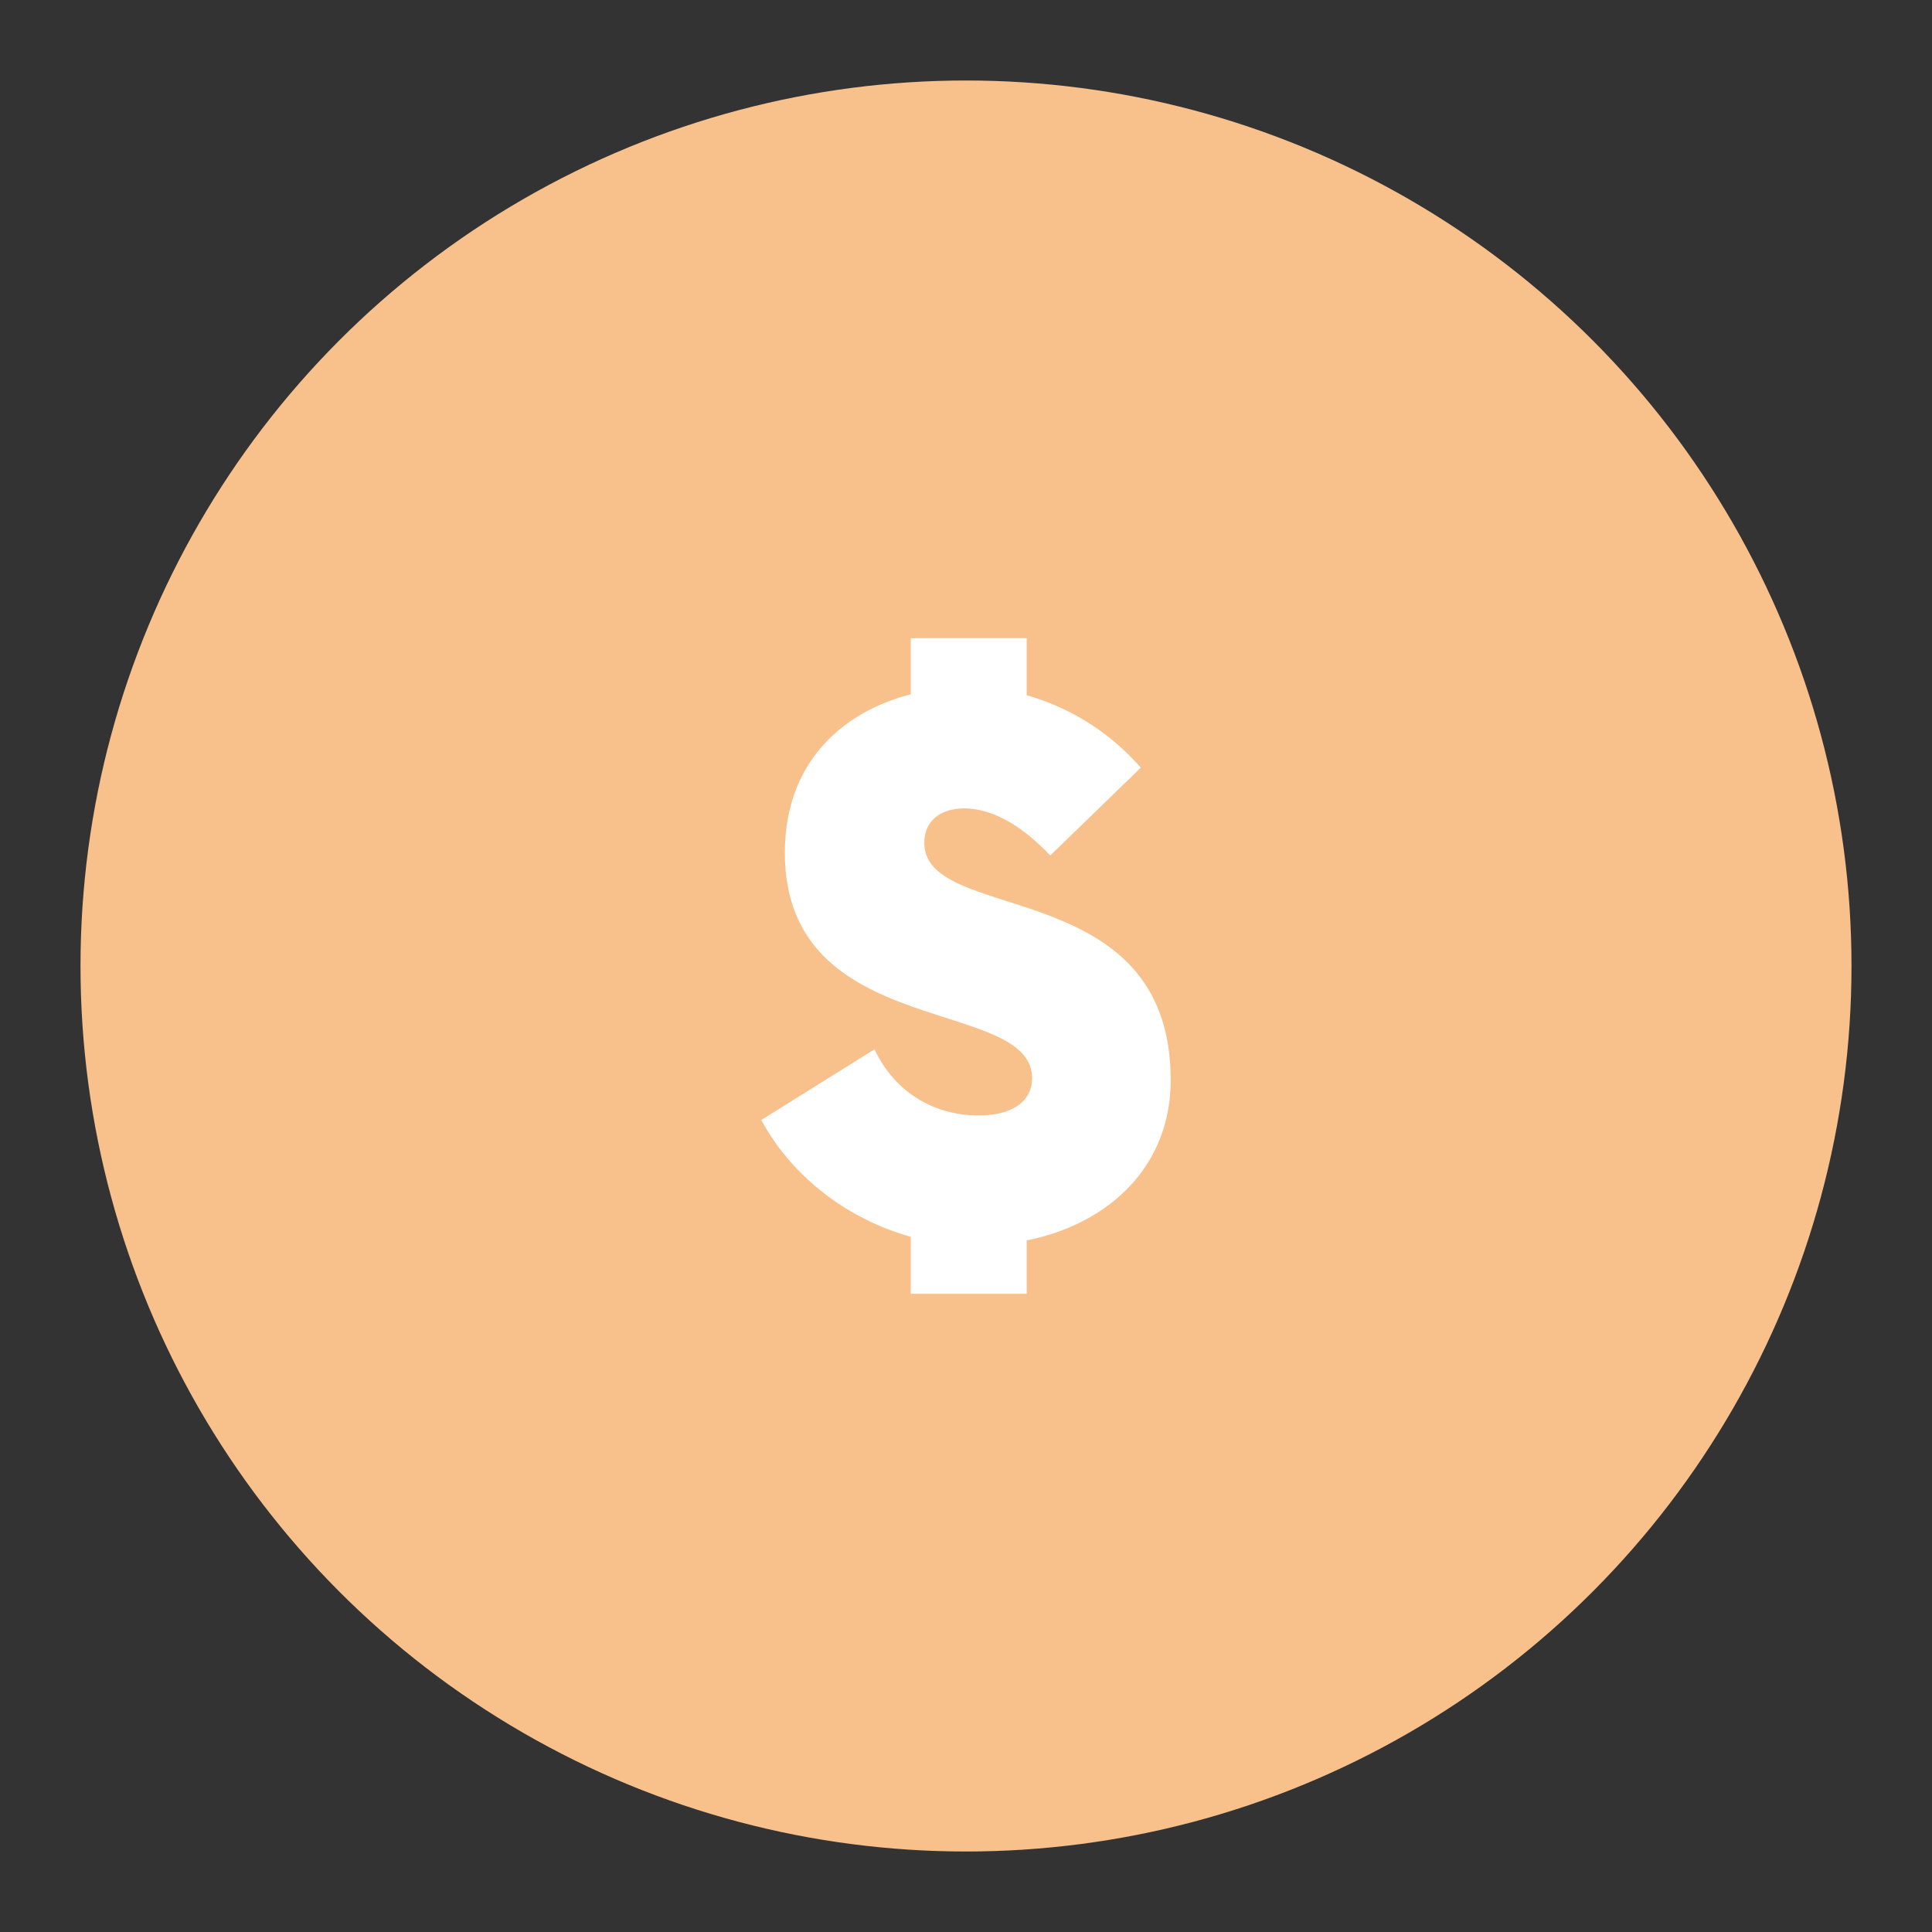 <svg xmlns="http://www.w3.org/2000/svg" id="svg2" width="192" height="192" version="1.1"><rect width="100%" height="100%" fill="#333333" stroke="none"/><g id="layer1" transform="translate(0 -860.362)"><circle id="circle915" cx="96" cy="956.362" r="88" style="fill:#f8c18c;fill-opacity:1;fill-rule:evenodd;stroke:none;stroke-opacity:1"/><path id="path953" fill="#fff" d="M116.34 967.702c0-20.52-24.48-15.39-24.48-23.58 0-2.34 1.8-3.42 3.96-3.42 2.7 0 5.67 1.62 8.55 4.68l9-8.73a23.66 23.66 0 0 0-11.34-7.2v-5.67H90.51v5.58c-6.66 1.71-12.51 6.66-12.51 15.75 0 18.72 24.57 14.22 24.57 22.41 0 2.16-1.8 3.69-5.31 3.69-4.68 0-8.46-2.52-10.35-6.57l-11.25 7.02c2.79 5.22 8.1 9.72 14.85 11.61v5.67h11.52v-5.31c8.1-1.62 14.31-7.29 14.31-15.93z"/></g><style id="style853" type="text/css">.st0{fill:#fff}</style></svg>